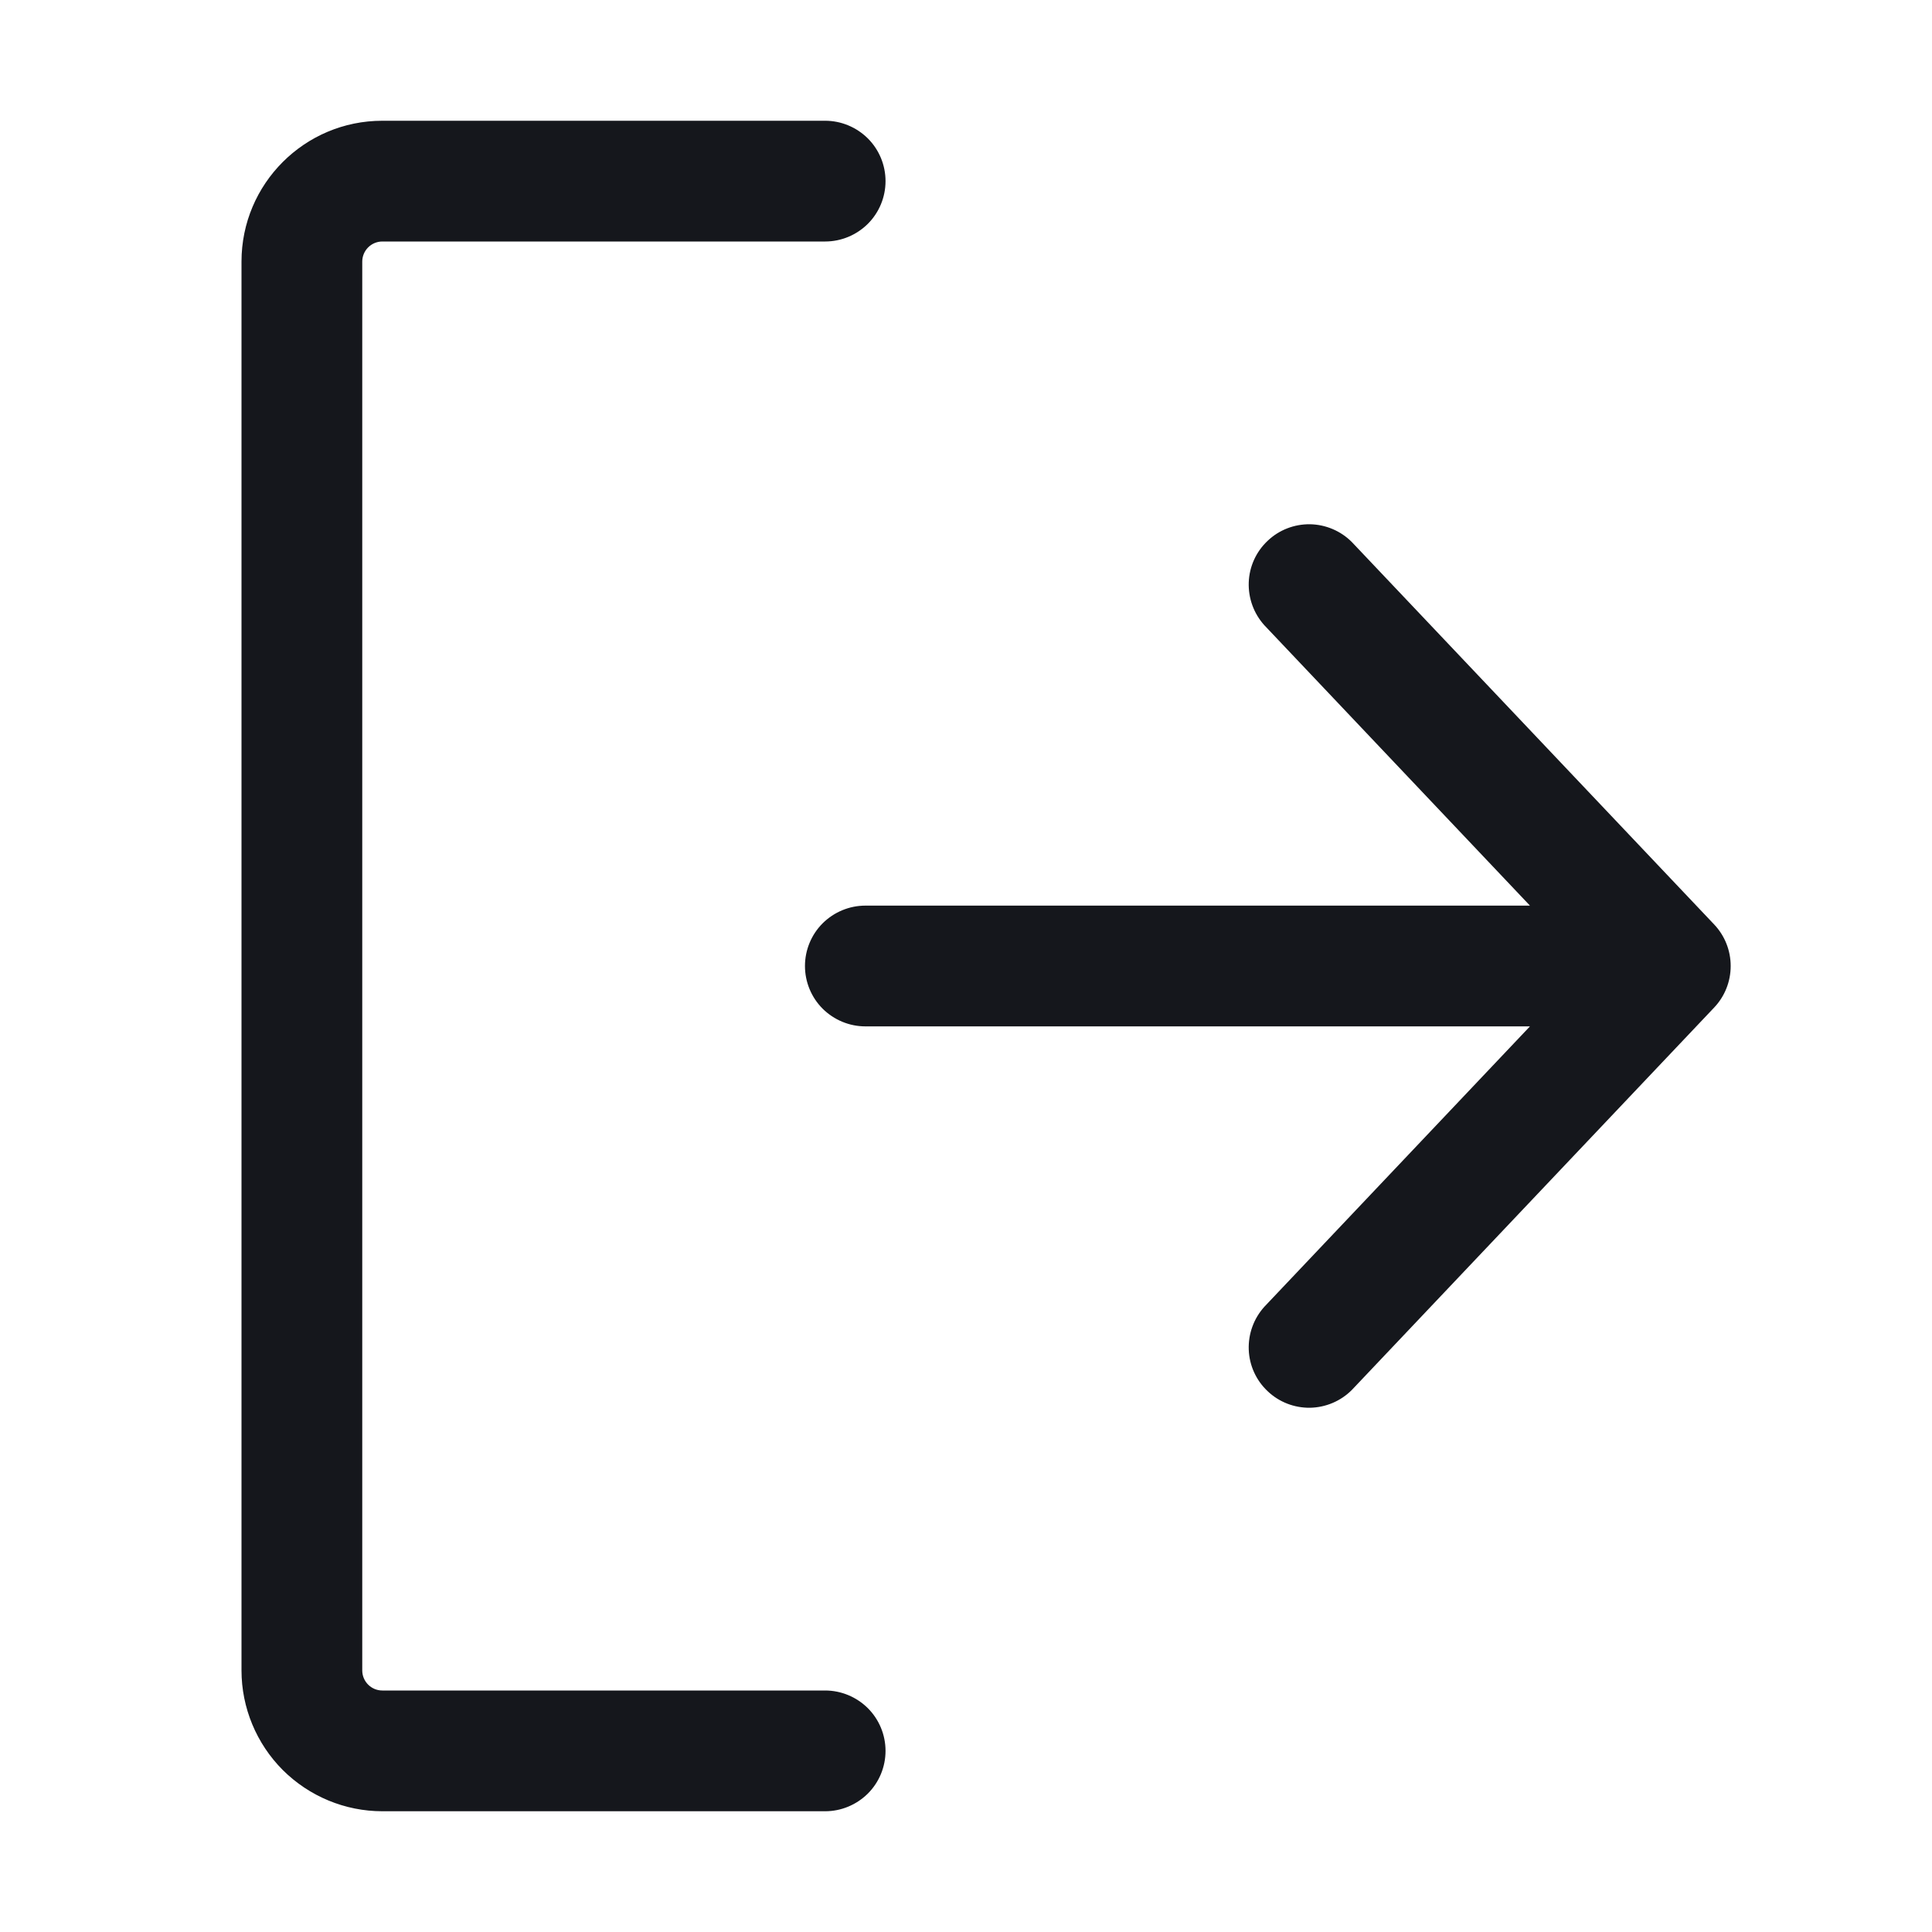 <svg width="20" height="20" viewBox="0 0 20 20" fill="none" xmlns="http://www.w3.org/2000/svg">
<path d="M2.5 2.708C2.5 1.903 3.153 1.25 3.958 1.25H8.542C8.707 1.25 8.866 1.316 8.984 1.433C9.101 1.55 9.167 1.709 9.167 1.875C9.167 2.041 9.101 2.2 8.984 2.317C8.866 2.434 8.707 2.5 8.542 2.5H3.958C3.903 2.5 3.85 2.522 3.811 2.561C3.772 2.6 3.75 2.653 3.75 2.708V17.292C3.75 17.407 3.843 17.5 3.958 17.5H8.542C8.707 17.5 8.866 17.566 8.984 17.683C9.101 17.8 9.167 17.959 9.167 18.125C9.167 18.291 9.101 18.45 8.984 18.567C8.866 18.684 8.707 18.75 8.542 18.75H3.958C3.572 18.75 3.201 18.596 2.927 18.323C2.654 18.049 2.5 17.678 2.5 17.292V2.708ZM15.838 10.625H8.958C8.793 10.625 8.634 10.559 8.516 10.442C8.399 10.325 8.333 10.166 8.333 10C8.333 9.834 8.399 9.675 8.516 9.558C8.634 9.441 8.793 9.375 8.958 9.375H15.838L13.088 6.472C12.979 6.351 12.921 6.192 12.927 6.028C12.933 5.865 13.003 5.711 13.122 5.599C13.24 5.486 13.398 5.425 13.561 5.427C13.724 5.43 13.88 5.496 13.995 5.612L17.745 9.57C17.855 9.686 17.916 9.84 17.916 10C17.916 10.16 17.855 10.314 17.745 10.43L13.995 14.388C13.88 14.504 13.724 14.57 13.561 14.573C13.398 14.575 13.24 14.514 13.122 14.401C13.003 14.289 12.933 14.135 12.927 13.972C12.921 13.808 12.979 13.649 13.088 13.528L15.838 10.625Z" fill="#15171C"/>
</svg>

